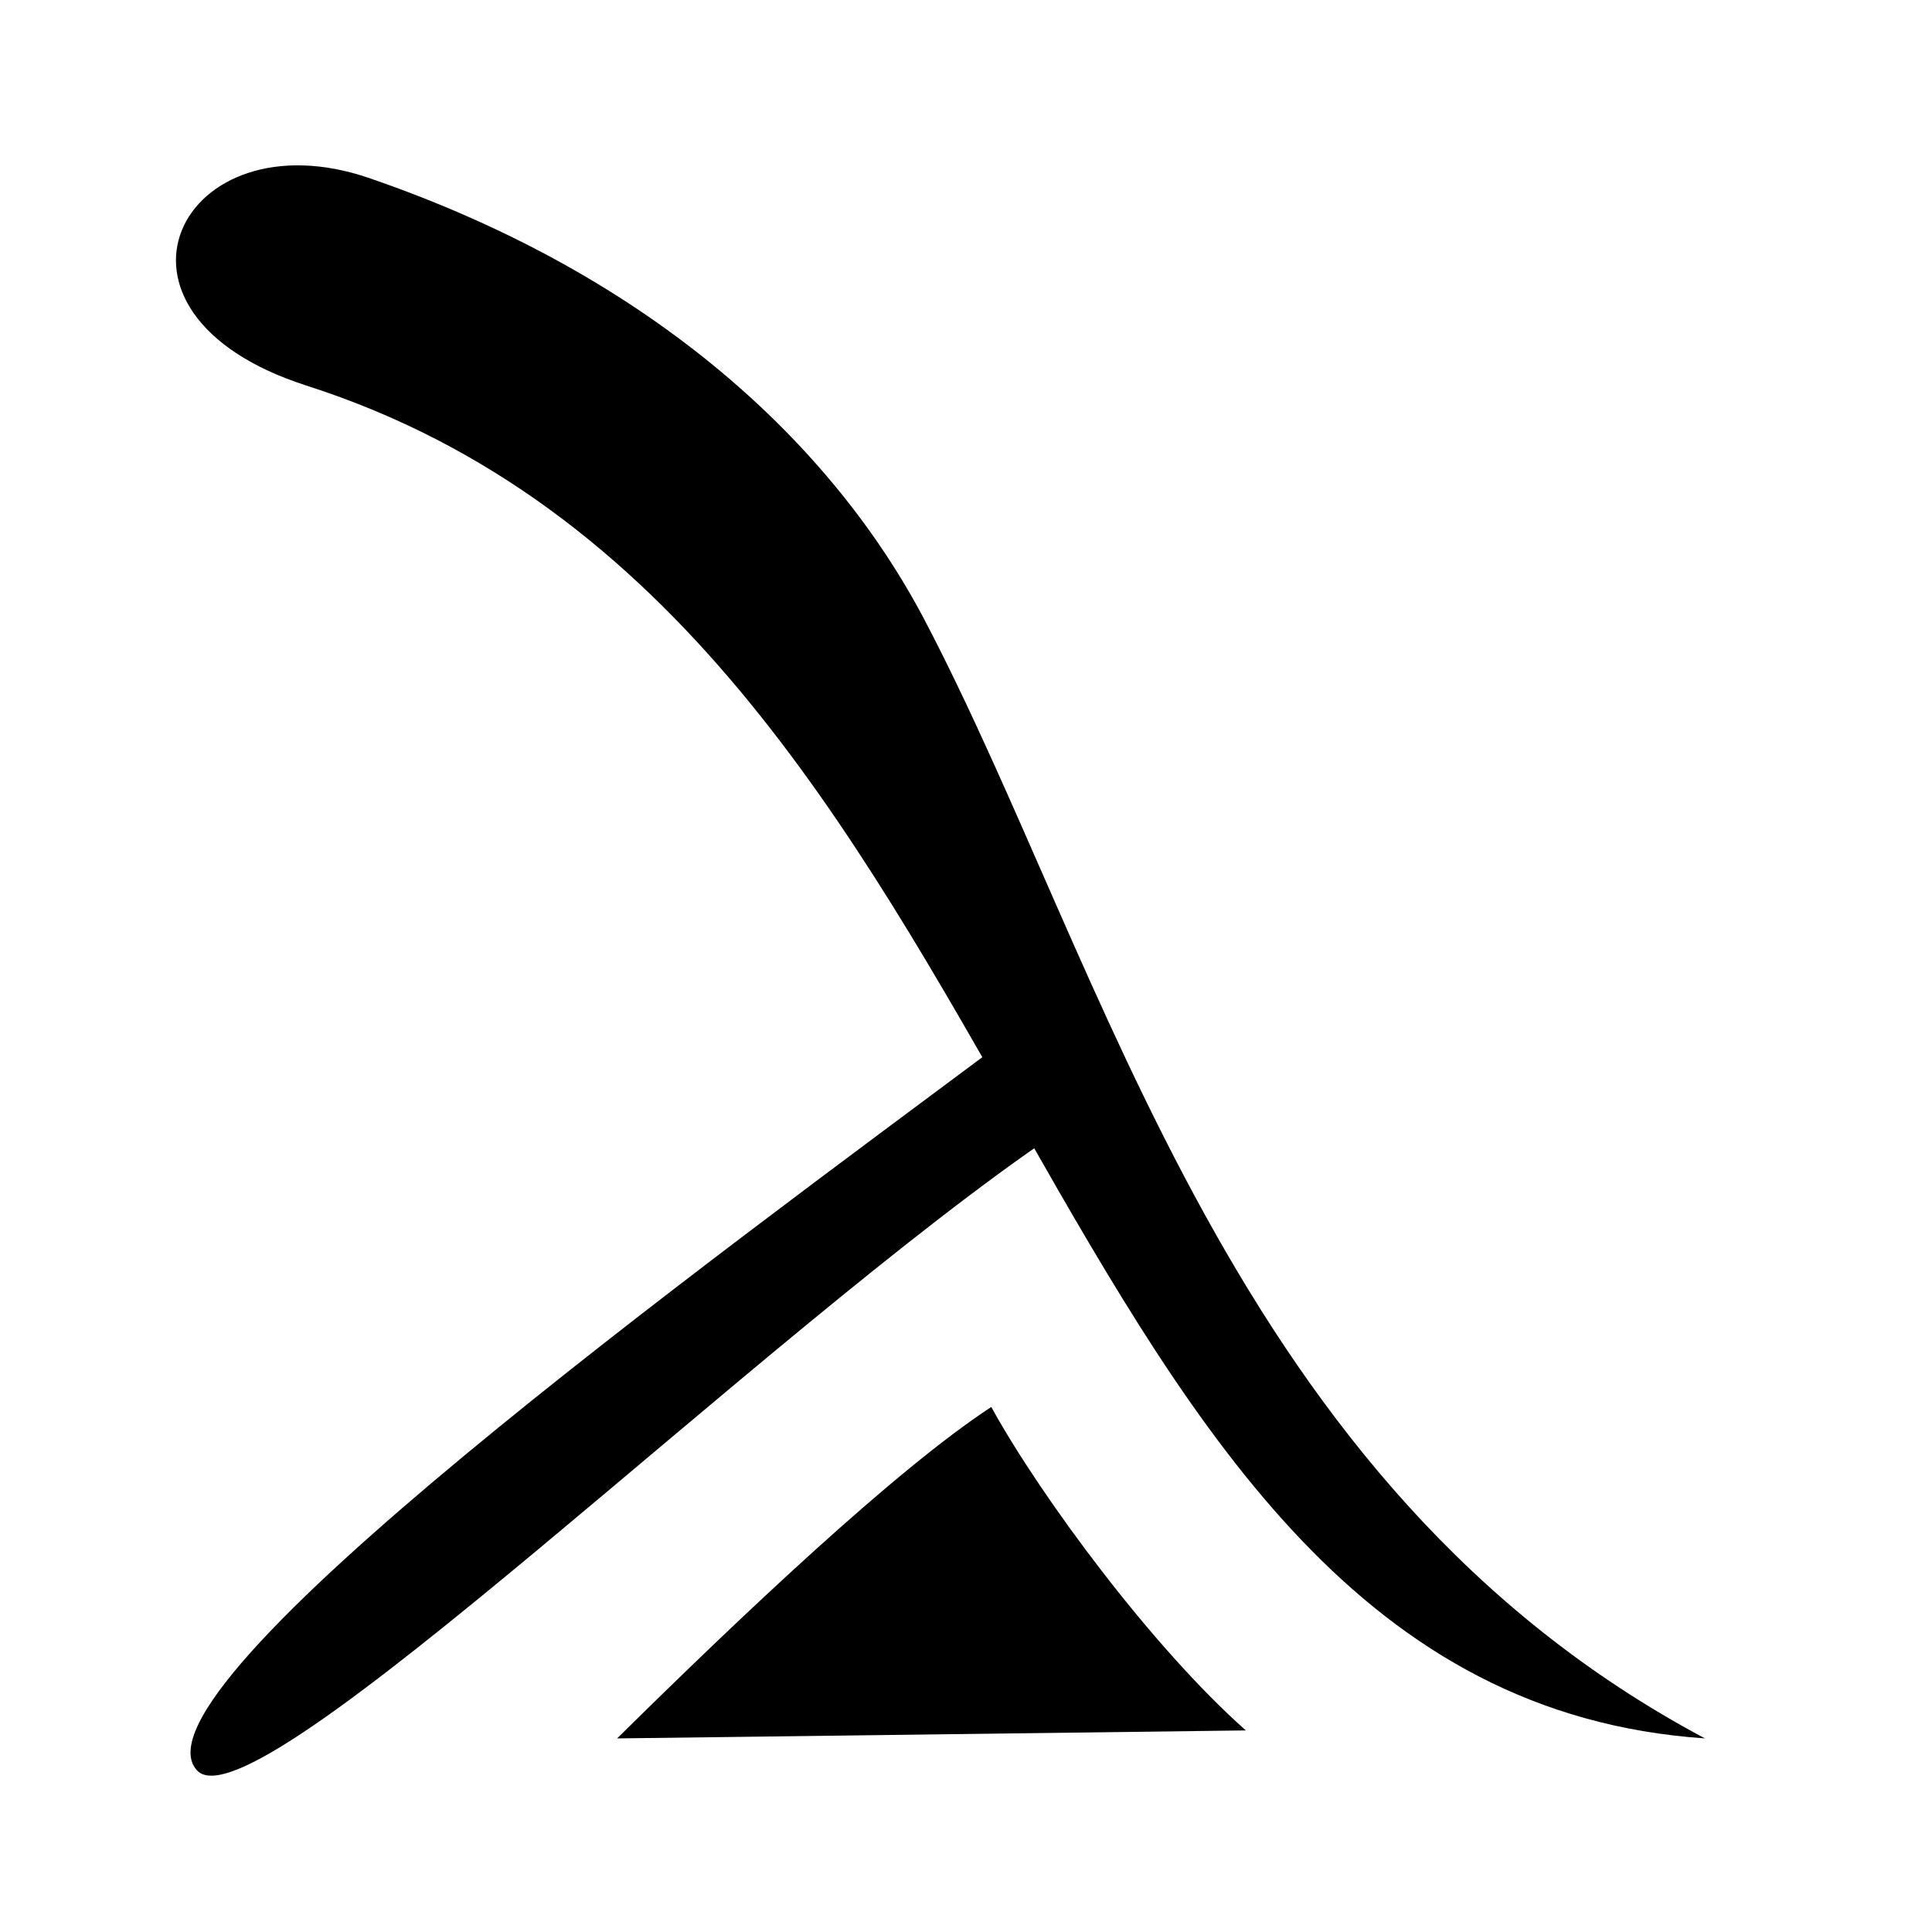 <?xml version="1.0" encoding="UTF-8" standalone="no"?>
<!DOCTYPE svg PUBLIC "-//W3C//DTD SVG 1.1//EN" "http://www.w3.org/Graphics/SVG/1.1/DTD/svg11.dtd">
<svg width="100%" height="100%" viewBox="0 0 24 24" version="1.1" xmlns="http://www.w3.org/2000/svg" xmlns:xlink="http://www.w3.org/1999/xlink" xml:space="preserve" xmlns:serif="http://www.serif.com/" style="fill-rule:evenodd;clip-rule:evenodd;stroke-linejoin:round;stroke-miterlimit:1.414;">
    <g transform="matrix(1,0,0,1,-48,-48)">
        <g id="r25-Gul" transform="matrix(1.452,0,0,1.482,-1092.94,-164.011)">
            <g id="path4146" transform="matrix(1,0,0,1,-68.883,-32.277)">
                <path d="M857.813,176.827C860.257,177.65 861.785,179.075 862.566,180.534C864.127,183.452 865.175,187.786 869.241,189.906C863.401,189.515 863.566,180.543 857.278,178.567C855.326,177.954 856.205,176.285 857.813,176.827Z" style="fill-rule:nonzero;"/>
            </g>
            <g id="path4148" transform="matrix(1,0,0,1,-68.883,-32.277)">
                <path d="M856.34,190.174C855.695,189.487 860.813,185.838 863.194,184.097L863.693,184.831C861.193,186.483 856.831,190.696 856.34,190.174Z" style="fill-rule:nonzero;"/>
            </g>
            <g id="path4150" transform="matrix(1,0,0,1,-68.883,-32.277)">
                <path d="M859.934,189.906C860.98,188.894 862.319,187.65 863.135,187.128C863.558,187.88 864.512,189.144 865.313,189.839L859.934,189.906Z" style="fill-rule:nonzero;"/>
            </g>
        </g>
    </g>
</svg>
